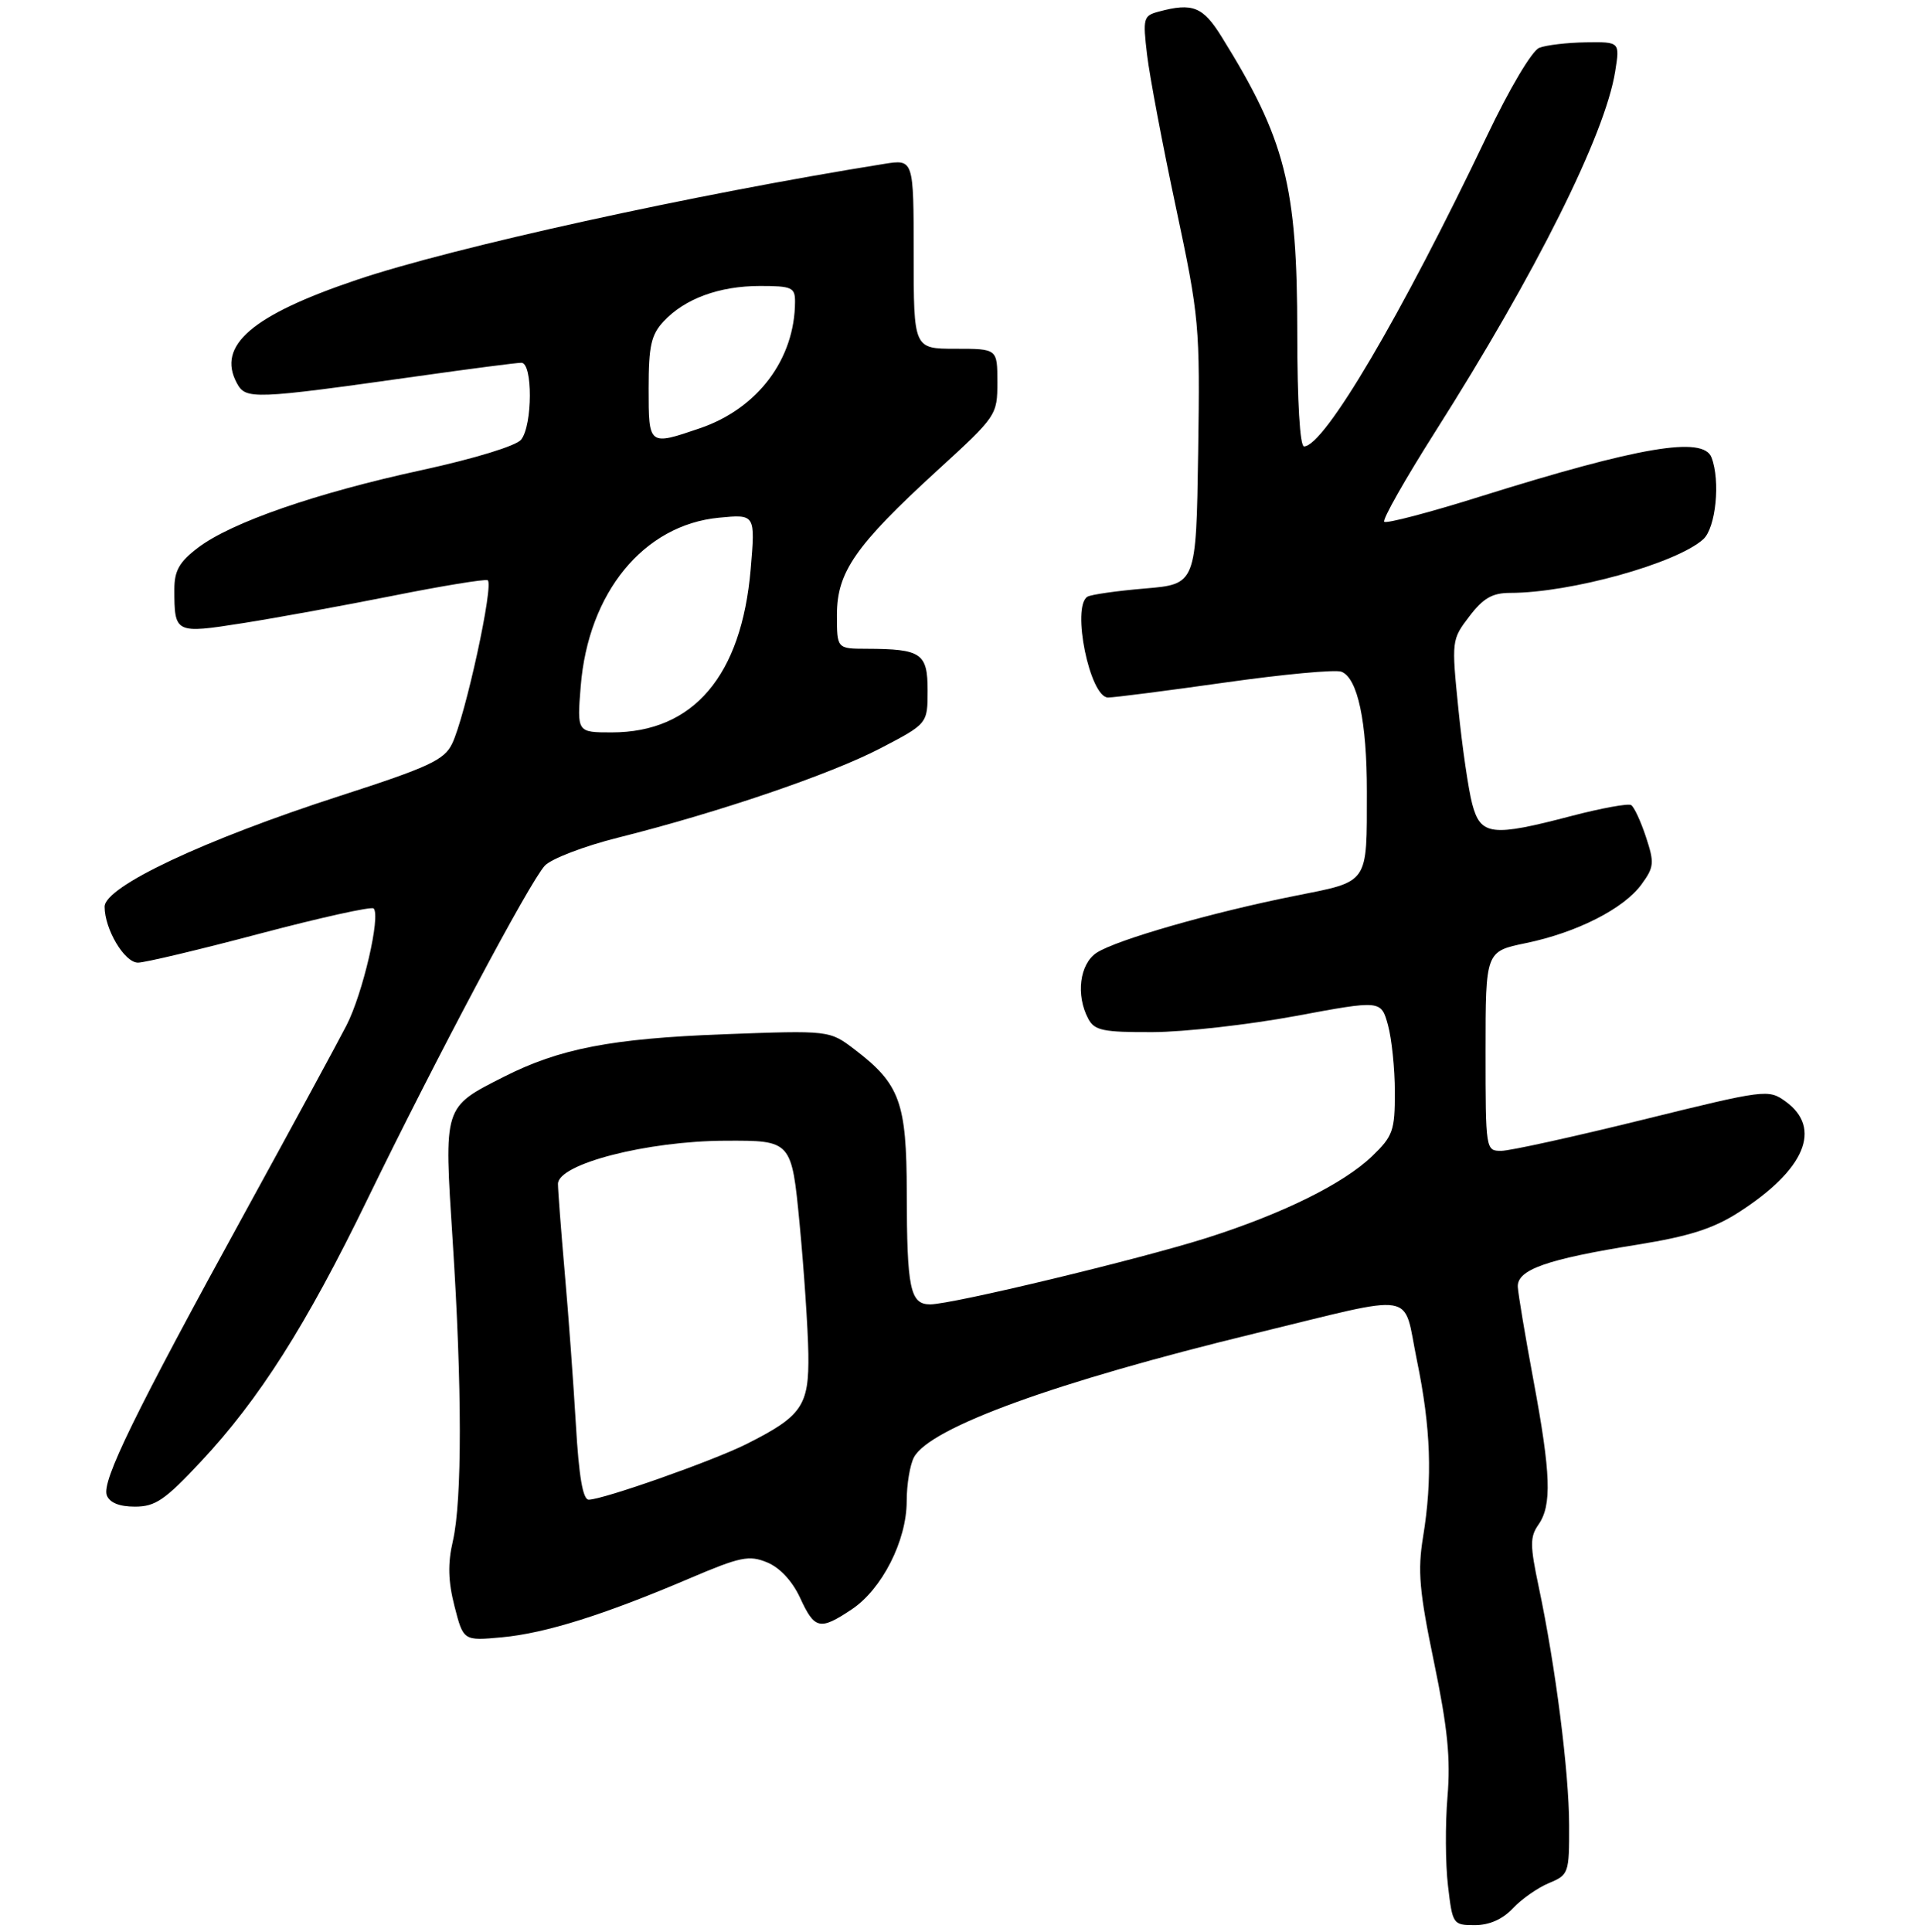 <?xml version="1.0" encoding="UTF-8" standalone="no"?>
<!DOCTYPE svg PUBLIC "-//W3C//DTD SVG 1.1//EN" "http://www.w3.org/Graphics/SVG/1.1/DTD/svg11.dtd" >
<svg xmlns="http://www.w3.org/2000/svg" xmlns:xlink="http://www.w3.org/1999/xlink" version="1.1" viewBox="0 0 275 277">
 <g >
 <path fill="currentColor"
d=" M 216.92 273.58 C 218.17 272.25 220.50 270.62 222.10 269.96 C 224.92 268.79 225.00 268.56 224.98 261.63 C 224.96 254.03 223.04 238.94 220.63 227.55 C 219.36 221.55 219.35 220.33 220.58 218.58 C 222.52 215.81 222.37 211.32 219.87 197.92 C 218.70 191.64 217.69 185.61 217.62 184.52 C 217.47 182.03 221.72 180.53 234.89 178.42 C 242.16 177.25 245.66 176.13 249.25 173.83 C 258.80 167.72 261.33 161.74 256.00 157.90 C 253.55 156.14 253.12 156.19 235.50 160.54 C 225.60 162.98 216.49 164.99 215.25 164.99 C 213.02 165.00 213.00 164.87 213.00 150.70 C 213.00 136.40 213.00 136.40 218.77 135.21 C 226.08 133.70 232.82 130.28 235.36 126.78 C 237.17 124.31 237.22 123.70 235.99 119.98 C 235.25 117.74 234.30 115.69 233.87 115.42 C 233.45 115.16 229.62 115.86 225.36 116.97 C 213.86 119.99 212.29 119.80 211.08 115.25 C 210.54 113.19 209.64 107.05 209.10 101.62 C 208.11 91.84 208.13 91.70 210.67 88.37 C 212.67 85.75 213.97 85.00 216.53 85.00 C 225.17 85.00 240.38 80.77 244.21 77.31 C 246.01 75.68 246.69 68.95 245.39 65.58 C 244.21 62.49 235.08 64.03 212.25 71.18 C 204.97 73.47 198.76 75.10 198.47 74.80 C 198.17 74.51 201.47 68.69 205.79 61.88 C 220.23 39.14 230.14 19.30 231.58 10.25 C 232.26 6.00 232.26 6.00 227.38 6.07 C 224.70 6.11 221.68 6.46 220.69 6.86 C 219.66 7.26 216.41 12.73 213.17 19.54 C 200.90 45.25 189.86 64.00 186.97 64.00 C 186.38 64.00 186.00 57.54 186.00 47.71 C 186.00 26.65 184.29 19.95 175.14 5.25 C 172.47 0.95 170.99 0.36 166.15 1.66 C 163.93 2.25 163.84 2.59 164.47 7.89 C 164.84 10.98 166.70 20.82 168.61 29.77 C 171.96 45.53 172.06 46.64 171.79 64.90 C 171.50 83.75 171.50 83.75 164.17 84.37 C 160.13 84.71 156.42 85.24 155.91 85.55 C 153.60 86.99 156.26 100.00 158.87 100.00 C 159.77 100.00 167.31 99.03 175.64 97.85 C 183.97 96.67 191.48 95.97 192.33 96.30 C 194.66 97.19 195.99 103.46 195.98 113.50 C 195.97 126.88 196.37 126.30 185.69 128.43 C 173.79 130.80 160.11 134.73 157.25 136.58 C 154.79 138.18 154.22 142.67 156.04 146.07 C 156.93 147.74 158.17 148.00 165.29 147.97 C 169.80 147.95 179.01 146.91 185.76 145.66 C 198.01 143.38 198.01 143.38 199.00 146.94 C 199.54 148.90 199.99 153.22 199.99 156.55 C 200.00 162.08 199.72 162.88 196.75 165.74 C 192.64 169.70 183.91 174.01 173.00 177.48 C 163.21 180.58 136.53 186.99 133.37 187.00 C 130.50 187.00 130.03 184.79 130.01 171.00 C 129.99 158.04 129.04 155.42 122.55 150.47 C 118.94 147.71 118.94 147.71 103.72 148.28 C 87.66 148.89 80.24 150.32 72.23 154.38 C 63.53 158.80 63.65 158.43 64.90 177.84 C 66.26 198.84 66.27 215.11 64.93 220.93 C 64.18 224.17 64.25 226.69 65.17 230.30 C 66.44 235.24 66.44 235.24 71.97 234.73 C 78.21 234.15 86.62 231.51 98.79 226.32 C 106.18 223.17 107.39 222.92 110.01 224.00 C 111.83 224.76 113.61 226.68 114.72 229.08 C 116.80 233.60 117.55 233.77 122.10 230.74 C 126.45 227.85 130.00 220.88 130.00 215.22 C 130.00 212.83 130.47 210.00 131.04 208.93 C 133.32 204.66 151.36 198.11 180.00 191.15 C 203.67 185.40 201.08 184.97 203.15 195.00 C 205.15 204.69 205.41 211.94 204.04 220.32 C 203.24 225.19 203.49 228.11 205.61 238.32 C 207.56 247.73 208.00 252.11 207.54 257.59 C 207.21 261.49 207.24 267.23 207.61 270.34 C 208.26 275.90 208.33 276.00 211.46 276.00 C 213.54 276.00 215.44 275.16 216.92 273.58 Z  M 28.77 209.58 C 37.16 200.62 43.89 190.03 52.65 172.00 C 62.48 151.78 75.96 126.41 78.11 124.11 C 79.04 123.11 83.77 121.30 88.61 120.09 C 103.08 116.46 119.07 111.01 126.25 107.27 C 133.00 103.75 133.00 103.75 133.00 98.99 C 133.00 93.64 132.12 93.04 124.25 93.01 C 120.00 93.00 120.00 93.00 120.00 88.15 C 120.00 82.01 122.64 78.21 134.37 67.47 C 142.91 59.66 143.00 59.52 143.00 54.79 C 143.00 50.00 143.00 50.00 137.00 50.00 C 131.00 50.00 131.00 50.00 131.00 36.41 C 131.00 22.82 131.00 22.82 126.75 23.50 C 99.46 27.87 65.01 35.44 51.12 40.13 C 36.10 45.20 31.07 49.53 33.95 54.91 C 35.24 57.31 36.18 57.28 60.00 53.92 C 67.42 52.87 74.06 52.01 74.75 52.01 C 76.40 52.00 76.37 60.95 74.72 63.03 C 74.01 63.92 68.06 65.74 60.50 67.39 C 45.28 70.69 33.12 74.91 28.38 78.53 C 25.72 80.55 25.00 81.82 25.00 84.47 C 25.00 90.82 25.09 90.87 34.80 89.34 C 39.59 88.59 49.26 86.82 56.29 85.42 C 63.33 84.01 69.46 83.01 69.91 83.18 C 70.89 83.56 66.71 102.76 64.81 106.65 C 63.68 108.96 61.47 109.99 48.78 114.09 C 29.26 120.40 15.00 127.11 15.00 129.99 C 15.00 133.22 17.84 138.00 19.78 138.01 C 20.72 138.02 28.59 136.15 37.26 133.85 C 45.92 131.56 53.27 129.93 53.57 130.24 C 54.61 131.28 52.02 142.45 49.68 147.00 C 48.41 149.47 41.94 161.40 35.30 173.50 C 19.29 202.67 14.55 212.38 15.31 214.37 C 15.72 215.44 17.12 216.00 19.35 216.00 C 22.26 216.00 23.66 215.05 28.77 209.58 Z  M 82.57 204.25 C 82.22 198.34 81.51 188.53 80.97 182.45 C 80.44 176.37 80.00 170.64 80.00 169.73 C 80.00 166.87 92.76 163.58 104.00 163.54 C 113.50 163.50 113.50 163.50 114.65 175.50 C 115.28 182.10 115.84 190.46 115.90 194.08 C 116.01 201.55 115.01 203.01 107.00 207.04 C 102.21 209.44 86.44 215.00 84.41 215.00 C 83.57 215.00 83.00 211.68 82.57 204.25 Z  M 83.26 98.40 C 84.34 84.95 92.28 75.26 103.08 74.22 C 108.30 73.72 108.30 73.72 107.63 81.61 C 106.32 96.89 99.42 105.00 87.71 105.00 C 82.73 105.00 82.73 105.00 83.26 98.40 Z  M 93.00 55.69 C 93.00 49.60 93.36 47.99 95.14 46.08 C 98.18 42.82 103.13 41.00 108.97 41.00 C 113.52 41.00 114.00 41.21 113.99 43.25 C 113.97 51.47 108.64 58.57 100.37 61.39 C 92.99 63.91 93.00 63.92 93.00 55.69 Z "/>
</g>
</svg>